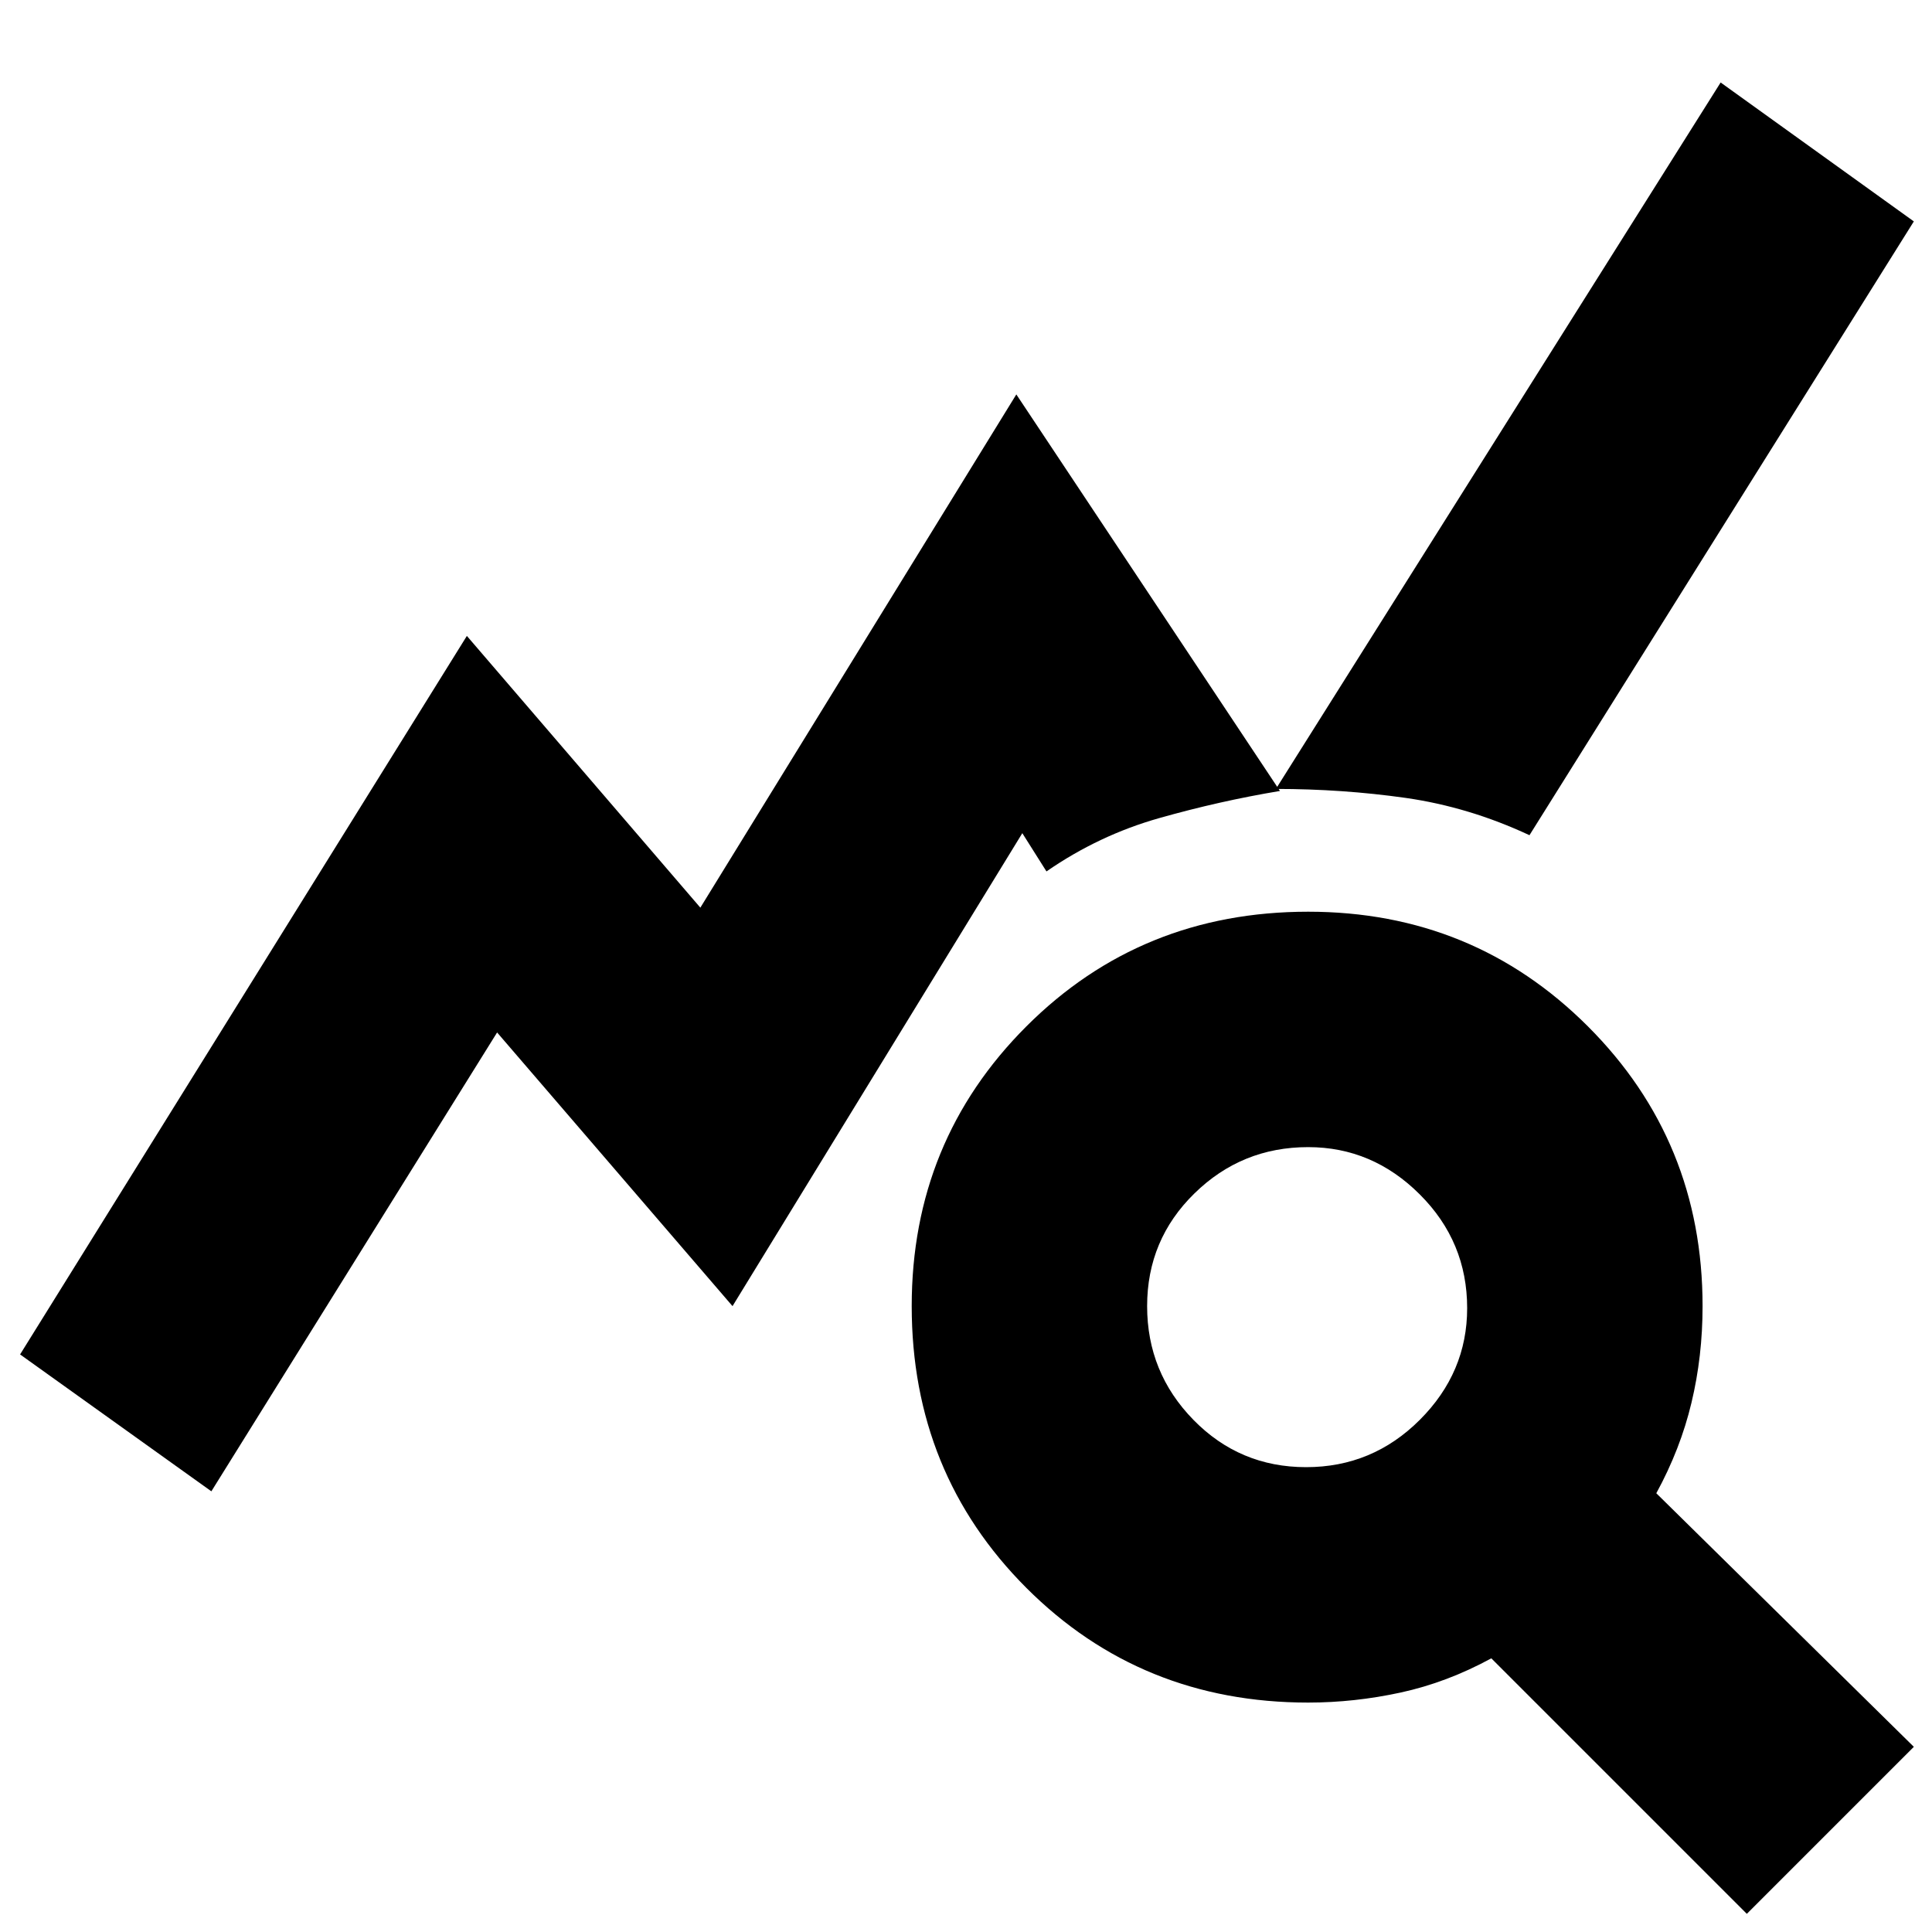 <svg xmlns="http://www.w3.org/2000/svg" height="20" width="20"><path d="M18.083 19.812 15.438 17.167Q14.979 17.417 14.5 17.521Q14.021 17.625 13.542 17.625Q11.812 17.625 10.625 16.438Q9.438 15.25 9.438 13.521Q9.438 11.812 10.625 10.625Q11.812 9.438 13.542 9.438Q15.25 9.438 16.438 10.625Q17.625 11.812 17.625 13.521Q17.625 14.042 17.51 14.521Q17.396 15 17.146 15.458L19.812 18.083ZM13.521 15.188Q14.208 15.188 14.698 14.698Q15.188 14.208 15.188 13.542Q15.188 12.854 14.698 12.365Q14.208 11.875 13.542 11.875Q12.854 11.875 12.365 12.354Q11.875 12.833 11.875 13.521Q11.875 14.208 12.354 14.698Q12.833 15.188 13.521 15.188ZM2.188 15.438 0.208 14.021 4.833 6.583 7.25 9.396 10.521 4.083 13.25 8.188Q12.625 8.292 12 8.469Q11.375 8.646 10.833 9.021L10.583 8.625L7.583 13.521L5.146 10.688ZM15.833 8.646Q15.208 8.354 14.552 8.26Q13.896 8.167 13.208 8.167L17.812 0.854L19.812 2.292Z"/></svg>